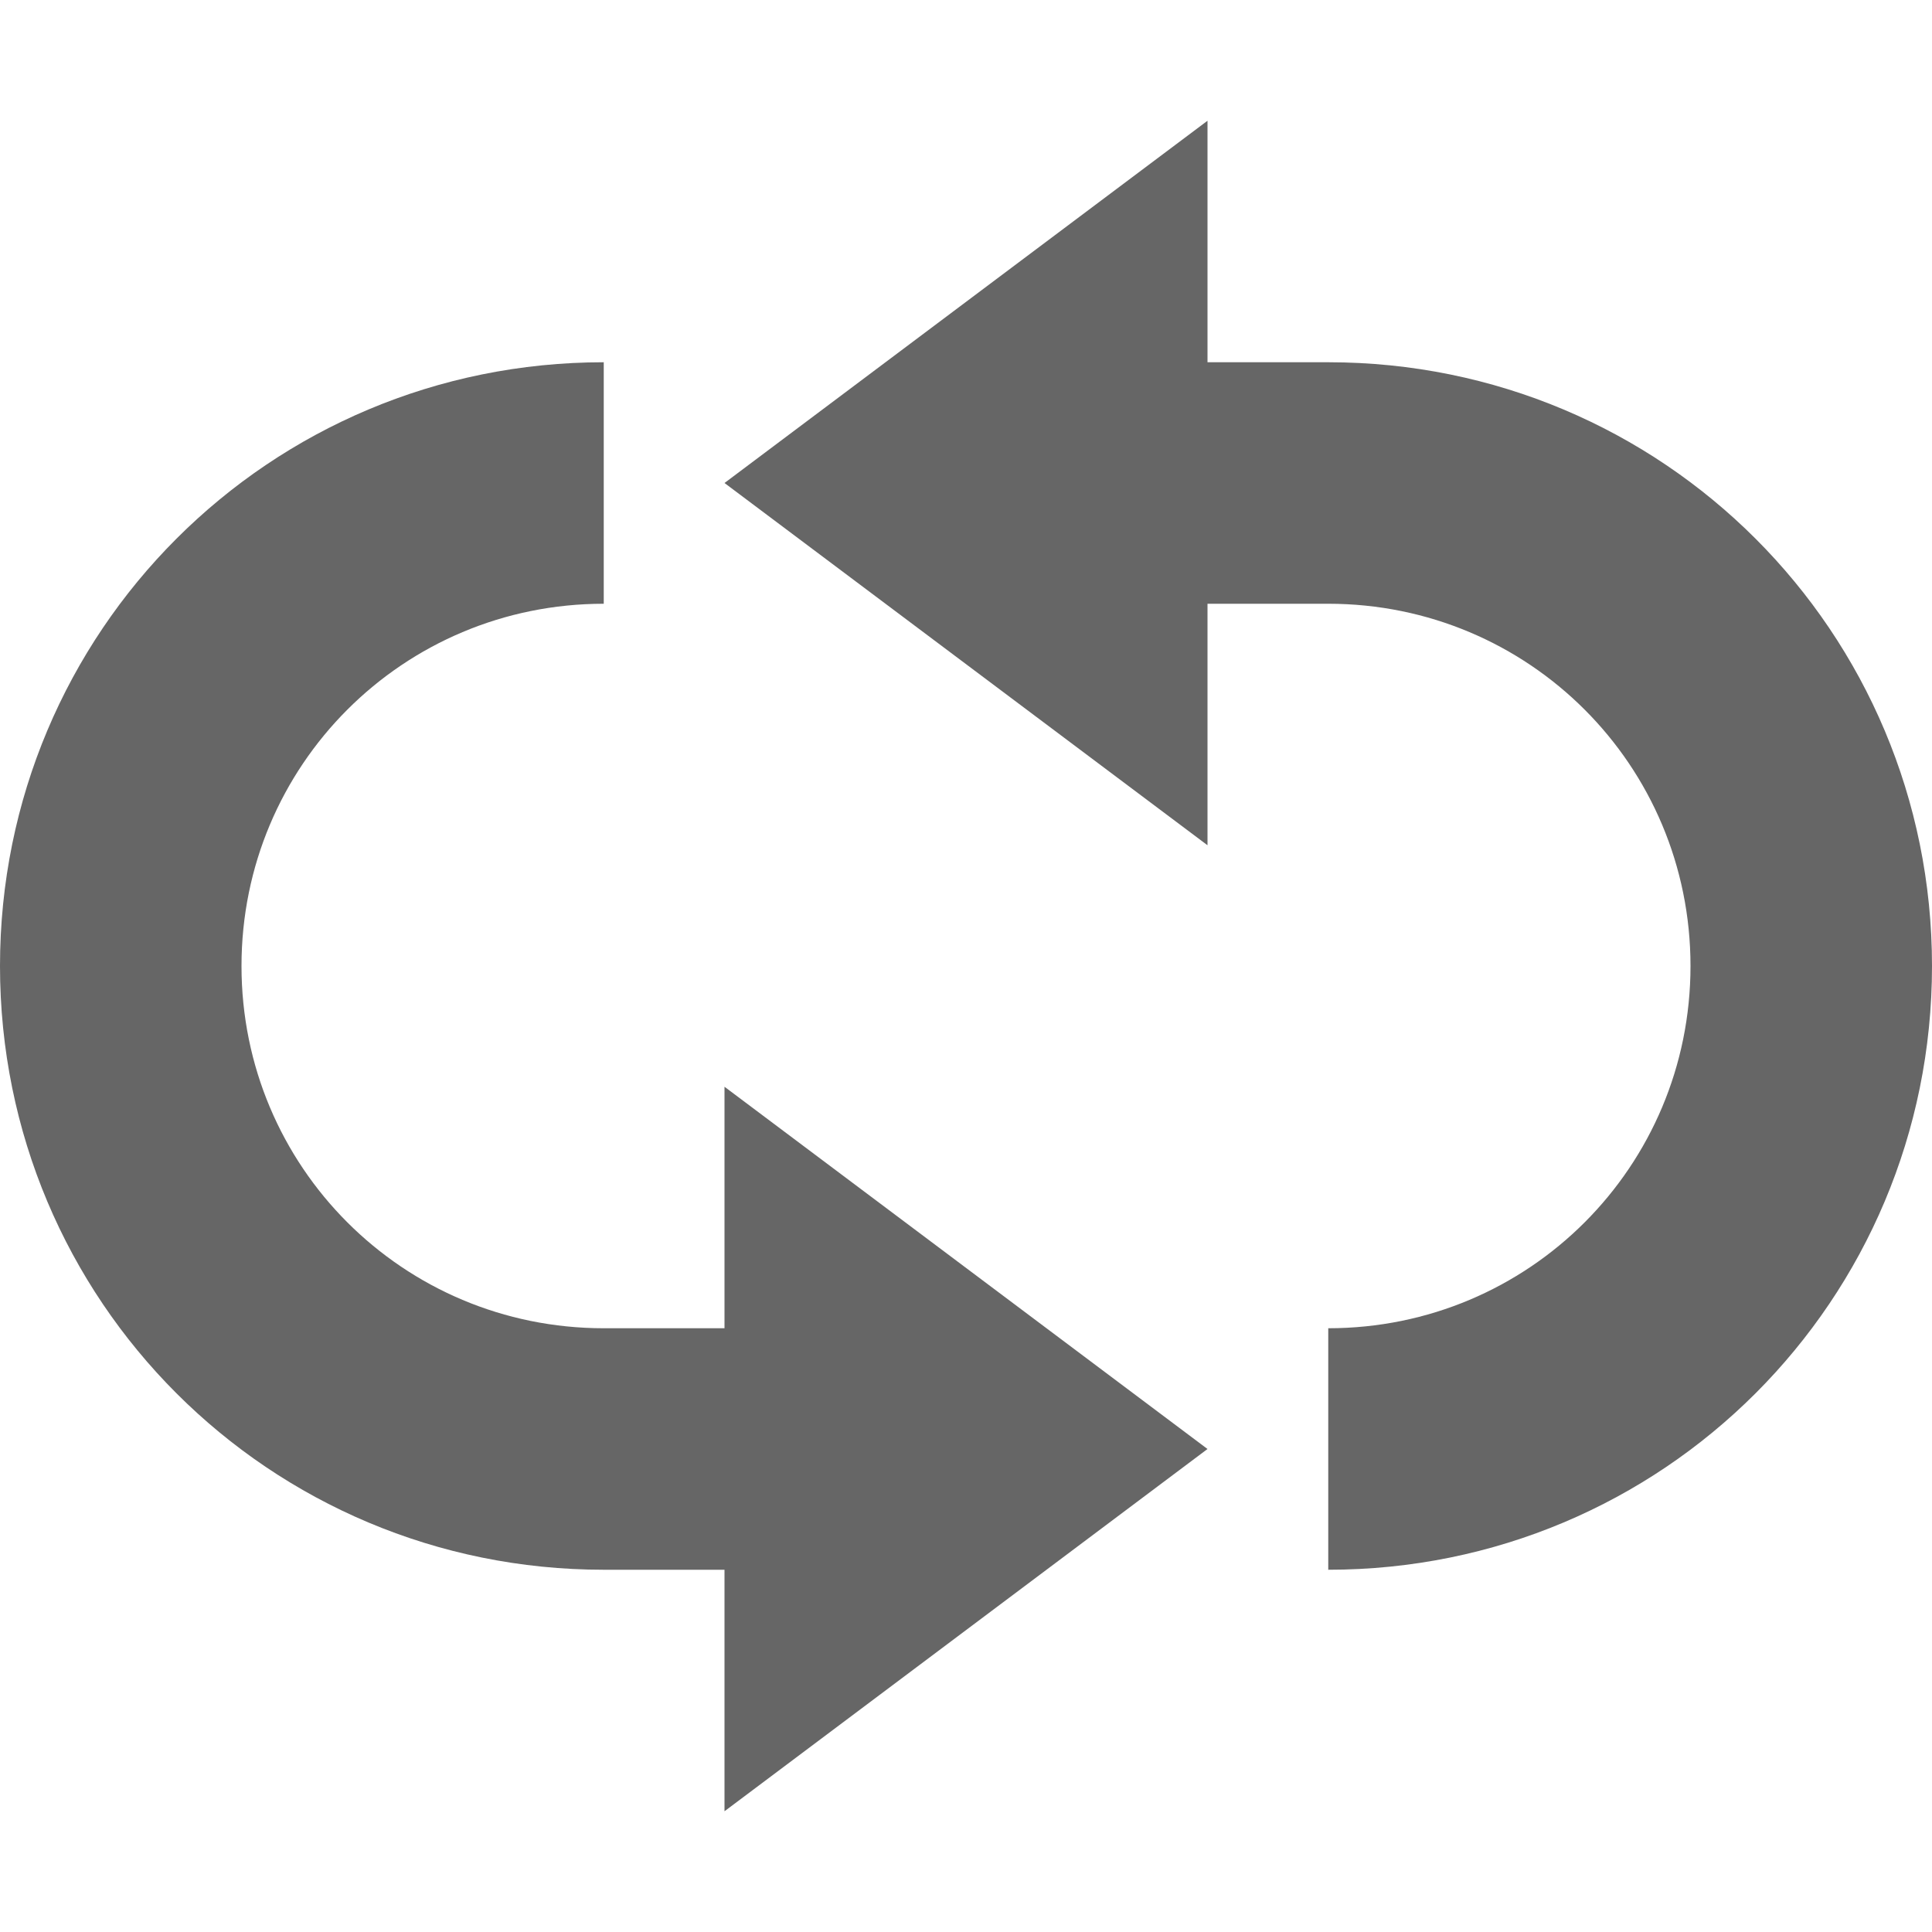 <?xml version="1.0" encoding="UTF-8" standalone="no"?>
<svg
   xmlns:dc="http://purl.org/dc/elements/1.1/"
   xmlns:cc="http://creativecommons.org/ns#"
   xmlns:rdf="http://www.w3.org/1999/02/22-rdf-syntax-ns#"
   xmlns:svg="http://www.w3.org/2000/svg"
   xmlns="http://www.w3.org/2000/svg"
   xmlns:sodipodi="http://sodipodi.sourceforge.net/DTD/sodipodi-0.dtd"
   xmlns:inkscape="http://www.inkscape.org/namespaces/inkscape"
   height="16"
   width="16"
   id="svg2"
   version="1.1"
   inkscape:version="0.91 r13725"
   sodipodi:docname="media-playlist-repeat-symbolic-rtl.svg">
  <defs
     id="defs10" />
  <sodipodi:namedview
     pagecolor="#ffffff"
     bordercolor="#666666"
     borderopacity="1"
     objecttolerance="10"
     gridtolerance="10"
     guidetolerance="10"
     inkscape:pageopacity="0"
     inkscape:pageshadow="2"
     inkscape:window-width="640"
     inkscape:window-height="480"
     id="namedview8" />
  <g
     color="#bebebe"
     transform="translate(-273 131)"
     id="g4">
    <path
       d="M283-130v2h1c2.77 0 5 2.23 5 5s-2.23 5-5 5v-2c1.662 0 3-1.338 3-3s-1.338-3-3-3h-1v2l-4-3zm-5 2v2c-1.662 0-3 1.338-3 3s1.338 3 3 3h1v-2l4 3-4 3v-2h-1c-2.77 0-5-2.23-5-5s2.23-5 5-5z"
       fill="#666"
       overflow="visible"
       style="marker:none"
       id="path6" />
  </g>
</svg>

